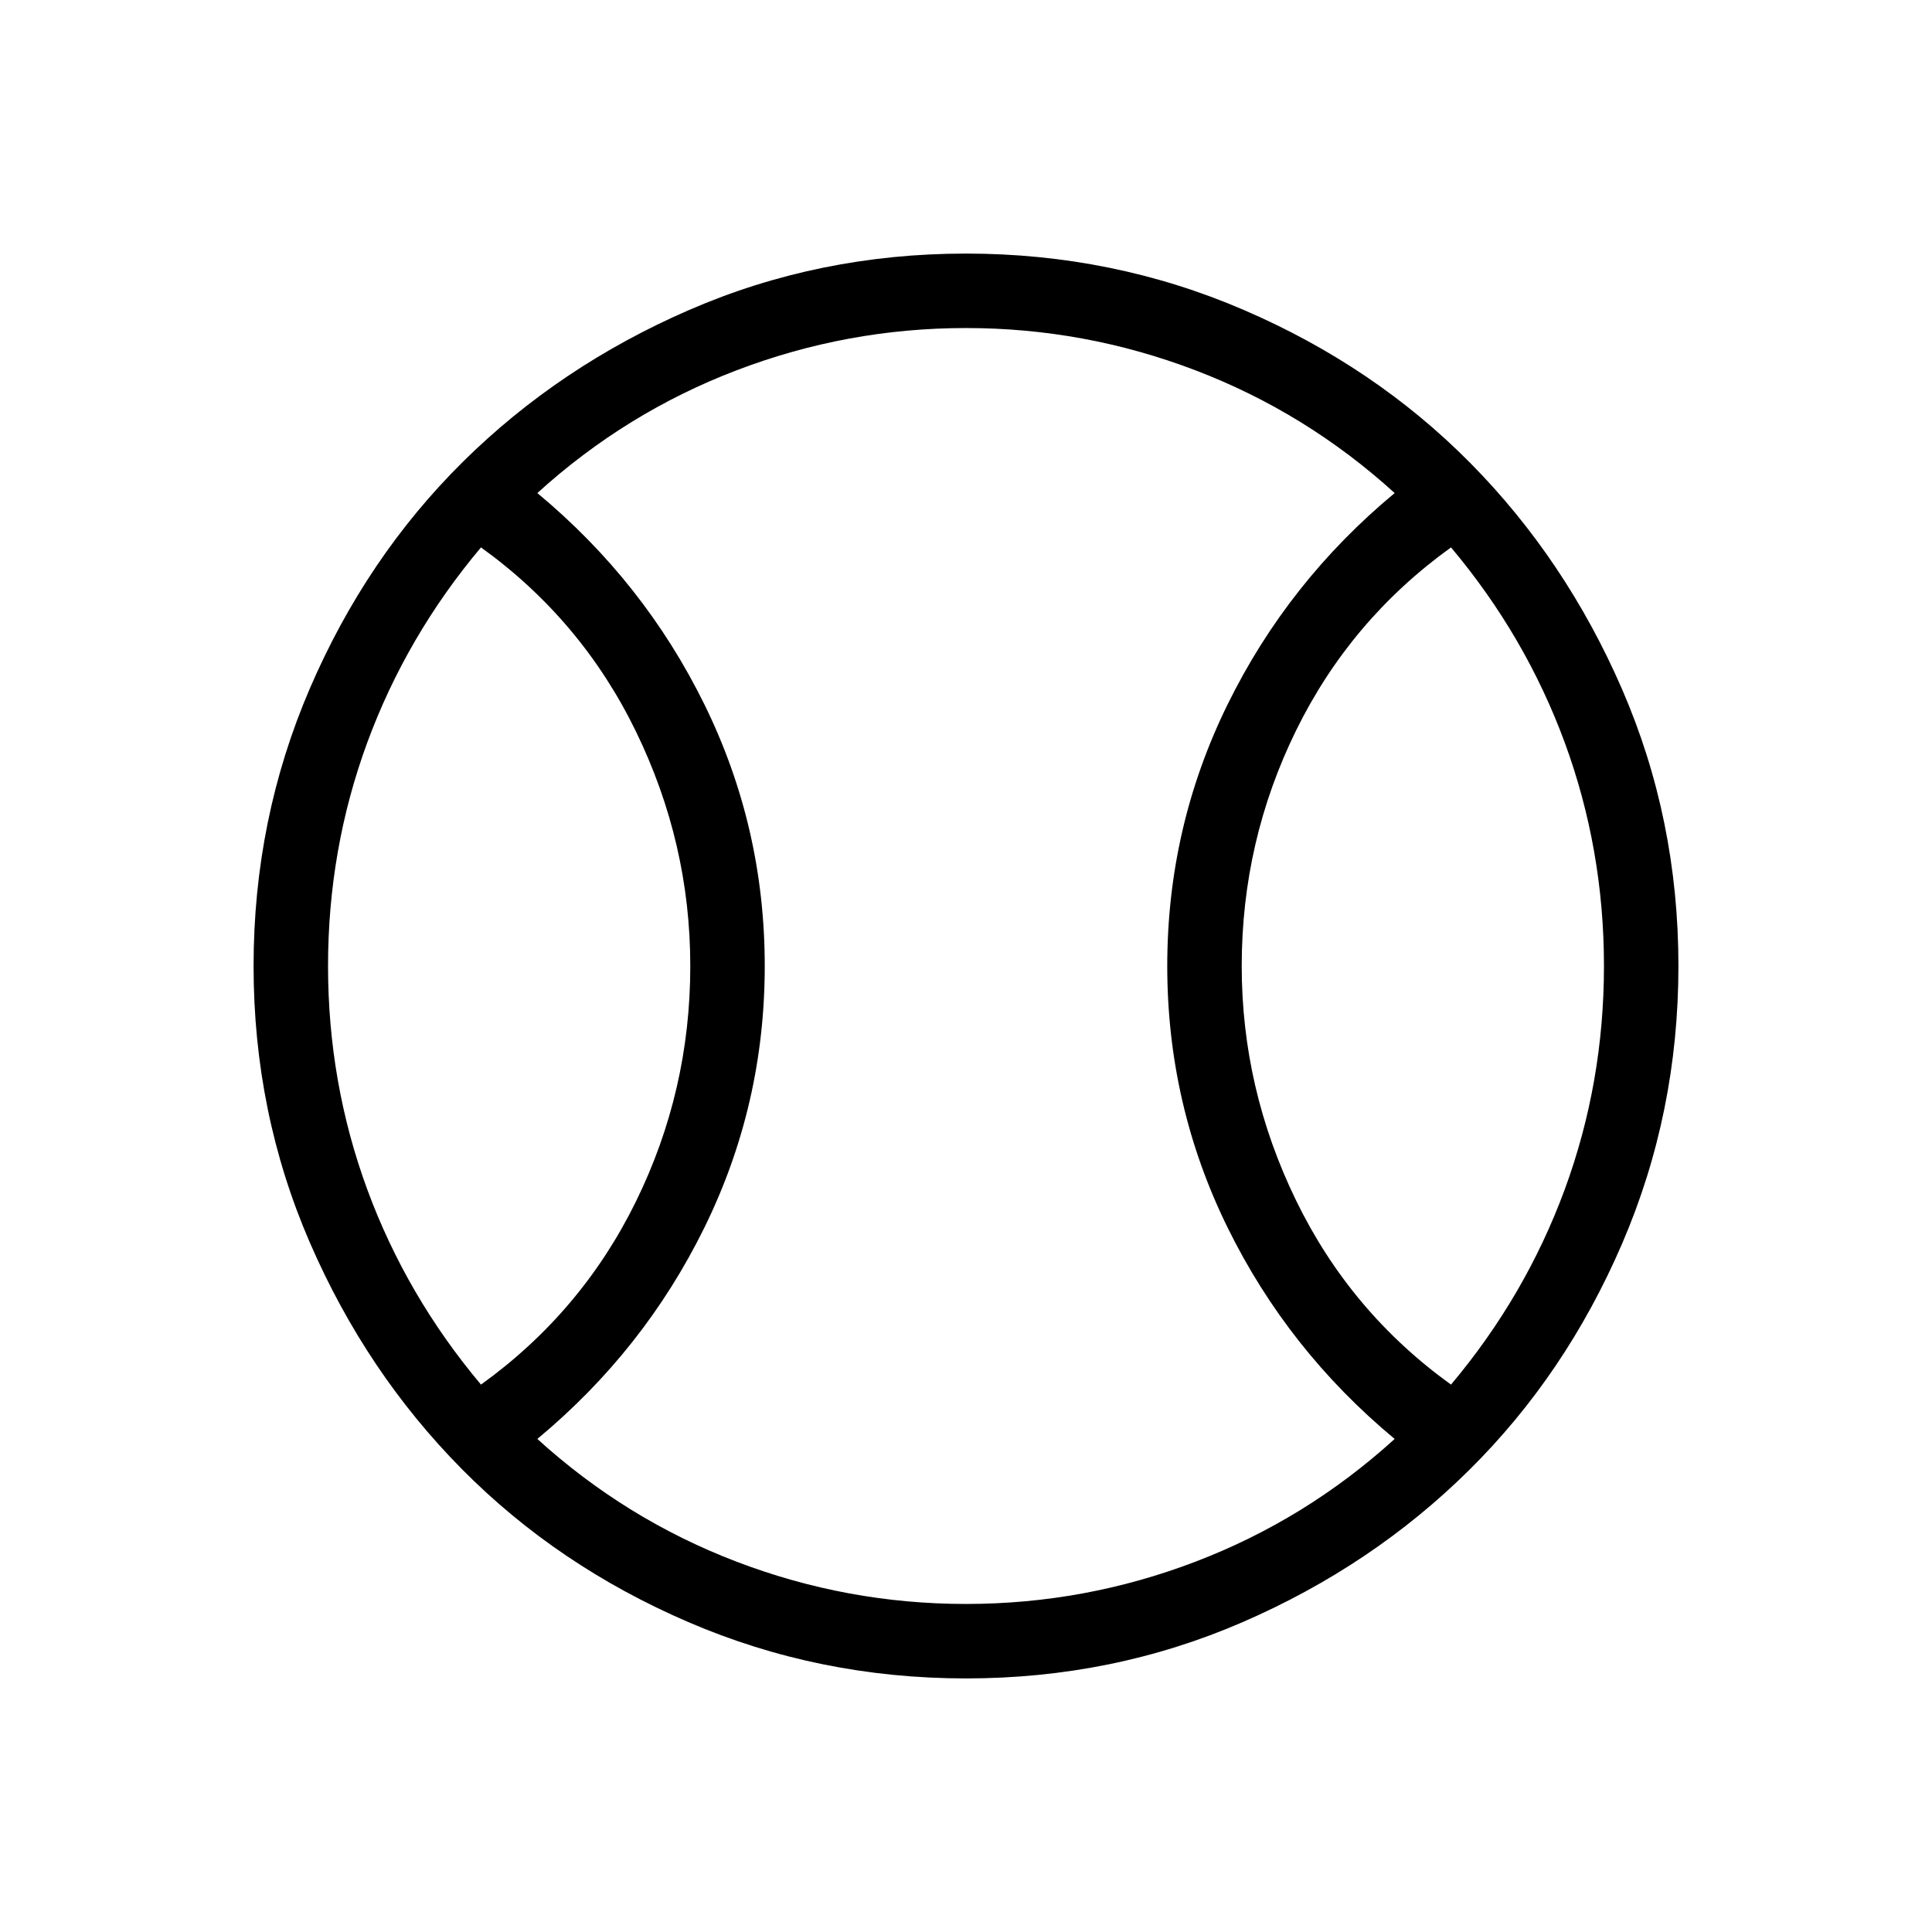 <svg xmlns="http://www.w3.org/2000/svg" height="24" width="24"><path d="M5.975 17.2Q7.225 16.3 7.9 14.925Q8.575 13.55 8.575 12Q8.575 10.475 7.9 9.087Q7.225 7.7 5.975 6.8Q5.05 7.9 4.562 9.225Q4.075 10.55 4.075 12Q4.075 13.45 4.562 14.775Q5.05 16.1 5.975 17.2ZM12 19.925Q13.475 19.925 14.85 19.4Q16.225 18.875 17.325 17.875Q16 16.775 15.25 15.25Q14.5 13.725 14.5 12Q14.5 10.275 15.25 8.75Q16 7.225 17.325 6.125Q16.225 5.125 14.85 4.6Q13.475 4.075 12 4.075Q10.525 4.075 9.15 4.6Q7.775 5.125 6.675 6.125Q8 7.225 8.75 8.75Q9.5 10.275 9.5 12Q9.5 13.725 8.75 15.25Q8 16.775 6.675 17.875Q7.775 18.875 9.15 19.4Q10.525 19.925 12 19.925ZM18.025 17.2Q18.95 16.1 19.438 14.775Q19.925 13.45 19.925 12Q19.925 10.55 19.438 9.225Q18.95 7.9 18.025 6.8Q16.775 7.7 16.1 9.075Q15.425 10.45 15.425 12Q15.425 13.525 16.1 14.912Q16.775 16.3 18.025 17.2ZM12 12Q12 12 12 12Q12 12 12 12Q12 12 12 12Q12 12 12 12Q12 12 12 12Q12 12 12 12Q12 12 12 12Q12 12 12 12Q12 12 12 12Q12 12 12 12Q12 12 12 12Q12 12 12 12Q12 12 12 12Q12 12 12 12Q12 12 12 12Q12 12 12 12ZM12 20.85Q10.175 20.85 8.55 20.15Q6.925 19.45 5.738 18.25Q4.55 17.05 3.85 15.438Q3.15 13.825 3.15 12Q3.15 10.175 3.85 8.55Q4.55 6.925 5.75 5.737Q6.95 4.55 8.562 3.85Q10.175 3.15 12 3.15Q13.825 3.15 15.45 3.85Q17.075 4.55 18.263 5.75Q19.45 6.95 20.15 8.562Q20.85 10.175 20.85 12Q20.85 13.825 20.15 15.45Q19.45 17.075 18.25 18.262Q17.05 19.45 15.438 20.15Q13.825 20.85 12 20.85Z"/></svg>